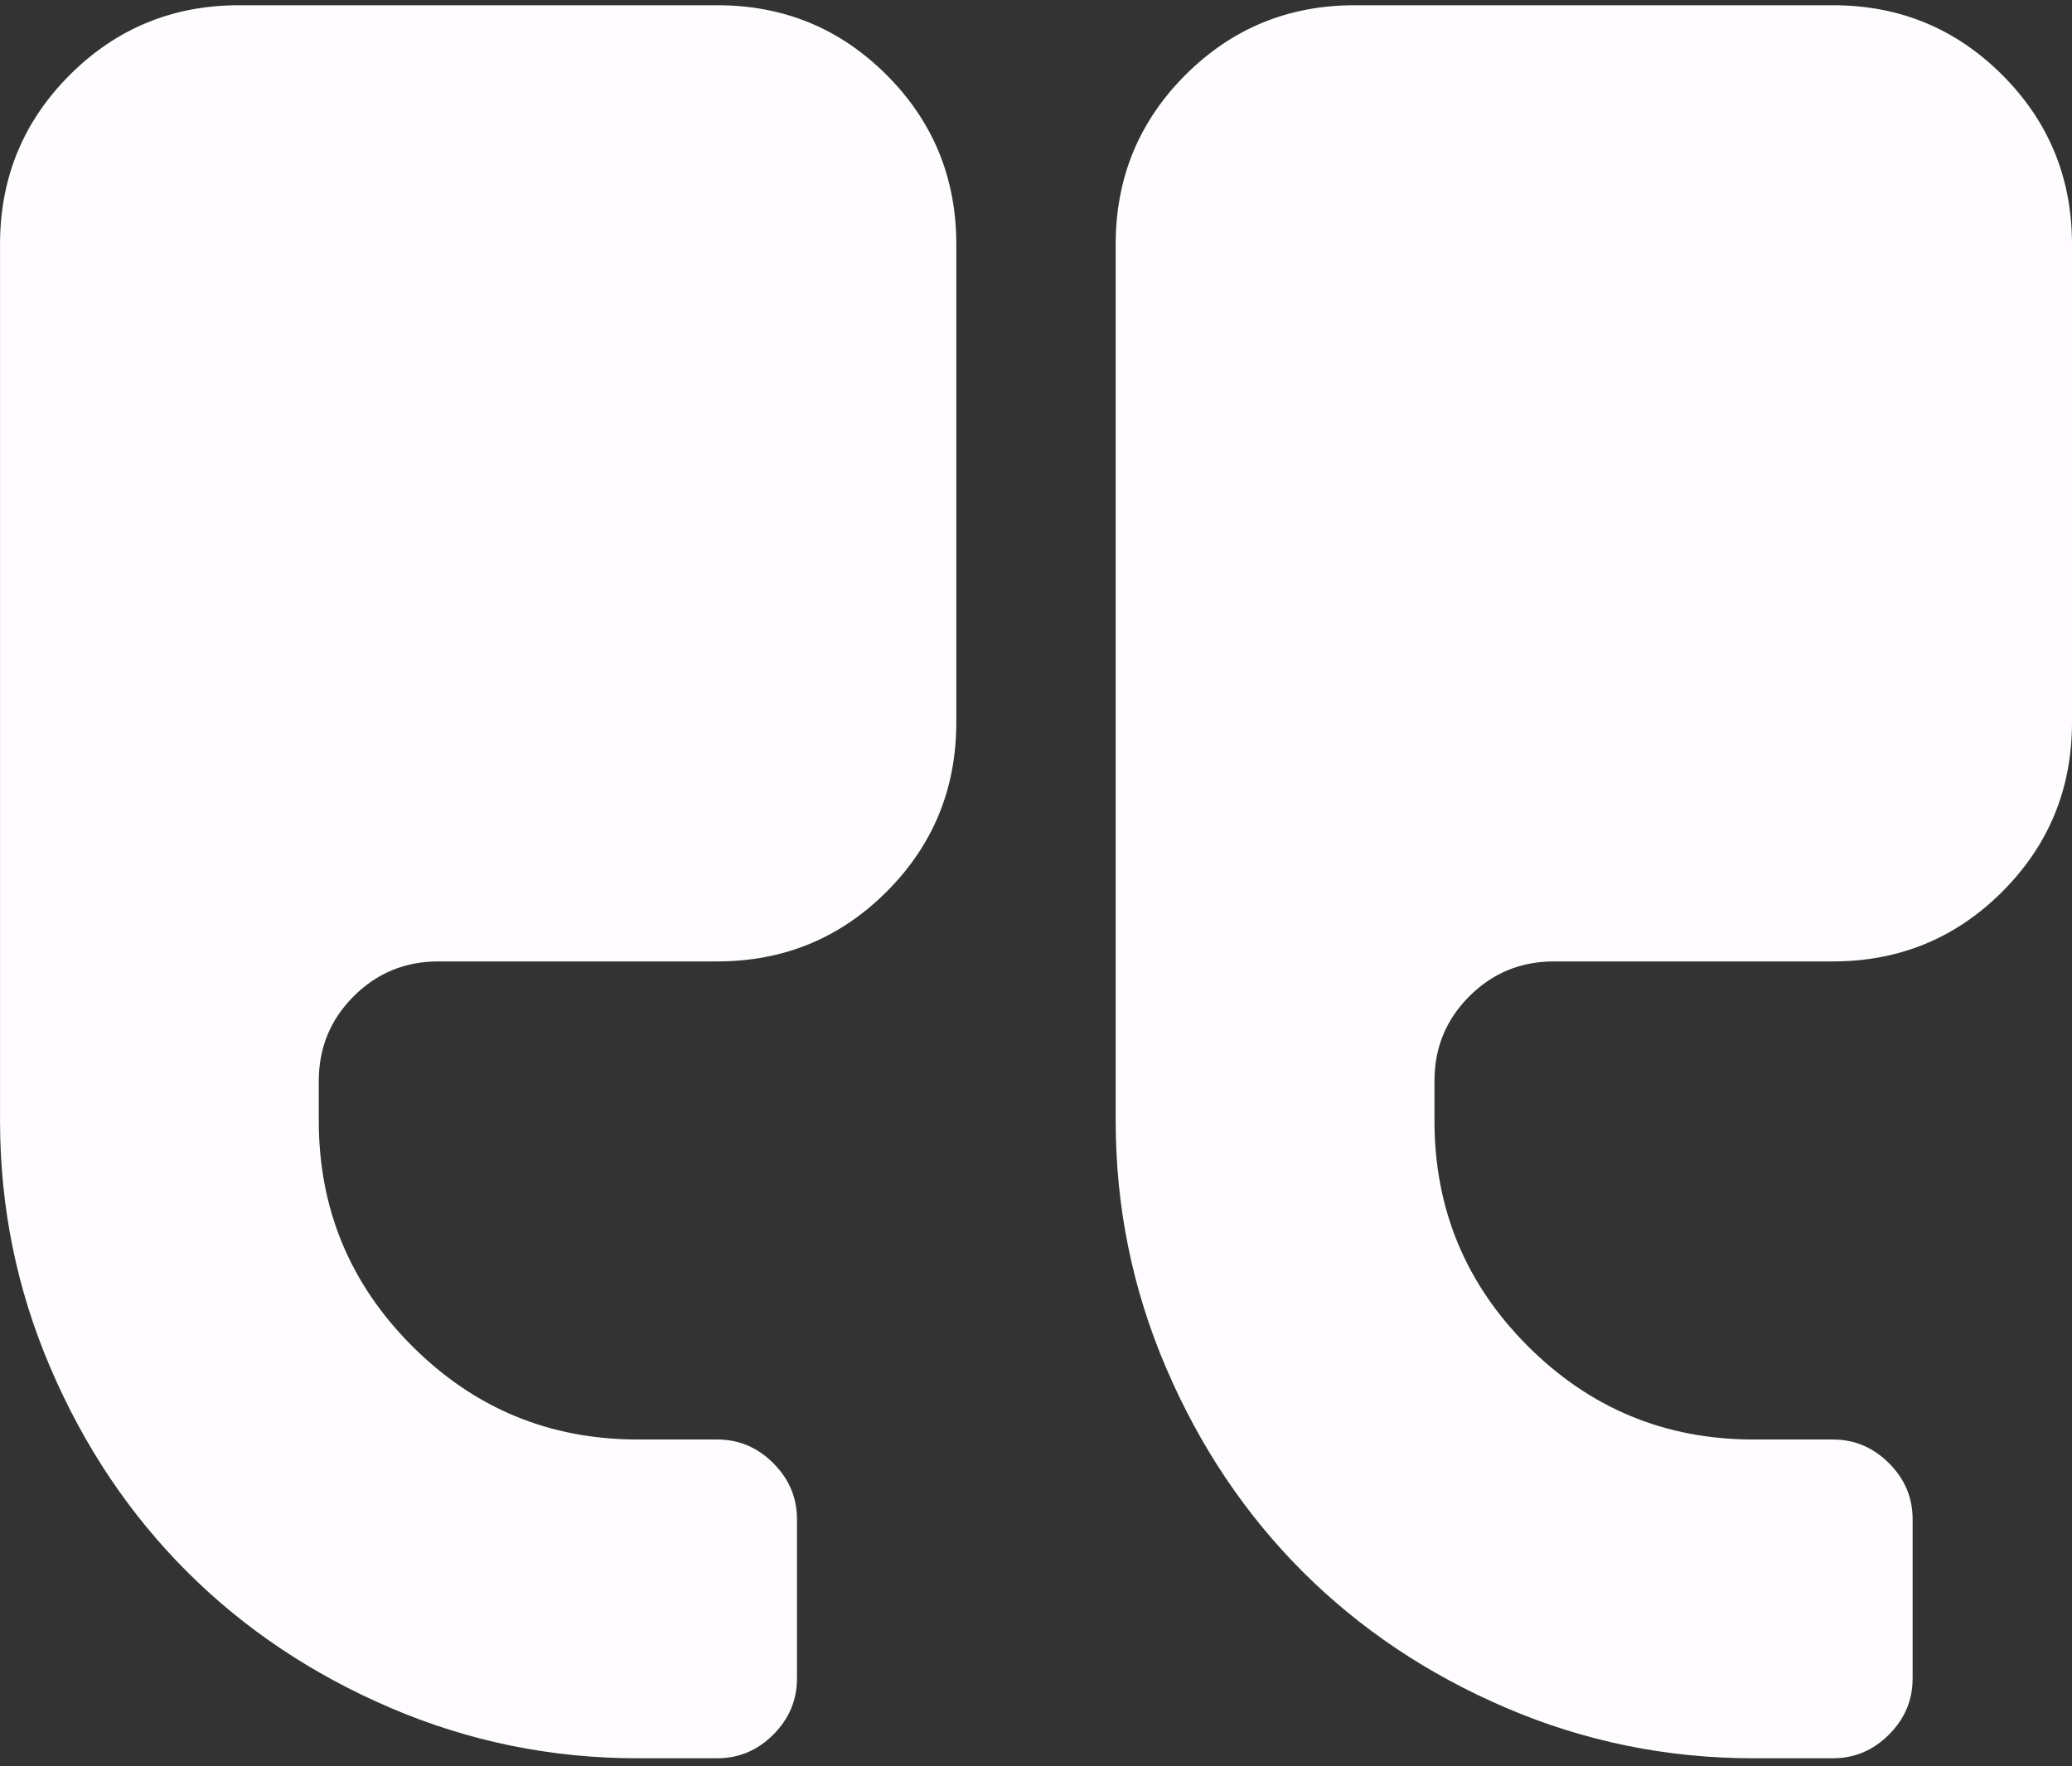 <svg width="61" height="52" viewBox="0 0 61 52" fill="none" xmlns="http://www.w3.org/2000/svg">
<rect x="0" y="0" width="61" height="52" fill="#333333" stroke="none"/>
<path d="M39.884 0.154H53.961C55.917 0.154 57.578 0.838 58.947 2.207C60.316 3.575 61 5.237 61 7.192V21.269C61 23.224 60.316 24.886 58.947 26.254C57.579 27.622 55.916 28.307 53.961 28.307H45.75C44.773 28.307 43.941 28.649 43.257 29.334C42.573 30.017 42.231 30.849 42.231 31.827V32.999C42.231 35.59 43.147 37.801 44.98 39.634C46.813 41.467 49.025 42.383 51.616 42.383H53.961C54.597 42.383 55.147 42.616 55.611 43.08C56.076 43.544 56.308 44.094 56.308 44.729V49.422C56.308 50.057 56.076 50.608 55.611 51.072C55.147 51.536 54.597 51.769 53.961 51.769H51.615C49.074 51.769 46.648 51.273 44.338 50.284C42.029 49.294 40.031 47.956 38.345 46.269C36.659 44.583 35.32 42.585 34.331 40.276C33.341 37.966 32.846 35.541 32.846 32.999V7.192C32.846 5.236 33.531 3.575 34.899 2.206C36.267 0.838 37.929 0.154 39.884 0.154Z" fill="#FEFCFF"/>
<path d="M2.054 2.207C3.423 0.838 5.084 0.154 7.04 0.154H21.116C23.072 0.154 24.734 0.838 26.102 2.207C27.47 3.575 28.154 5.237 28.154 7.192V21.269C28.154 23.224 27.47 24.886 26.102 26.254C24.734 27.622 23.072 28.307 21.116 28.307H12.905C11.928 28.307 11.096 28.649 10.412 29.334C9.728 30.018 9.385 30.849 9.385 31.827V32.999C9.385 35.59 10.302 37.801 12.135 39.634C13.968 41.467 16.179 42.383 18.77 42.383H21.116C21.752 42.383 22.302 42.616 22.766 43.08C23.23 43.544 23.463 44.094 23.463 44.729V49.422C23.463 50.057 23.23 50.608 22.766 51.072C22.302 51.536 21.752 51.769 21.116 51.769H18.77C16.229 51.769 13.803 51.273 11.493 50.284C9.184 49.294 7.187 47.956 5.5 46.269C3.814 44.583 2.475 42.585 1.486 40.276C0.496 37.967 0.001 35.541 0.001 32.999V7.192C0.001 5.236 0.685 3.575 2.054 2.207Z" fill="#FEFCFF"/>
</svg>
